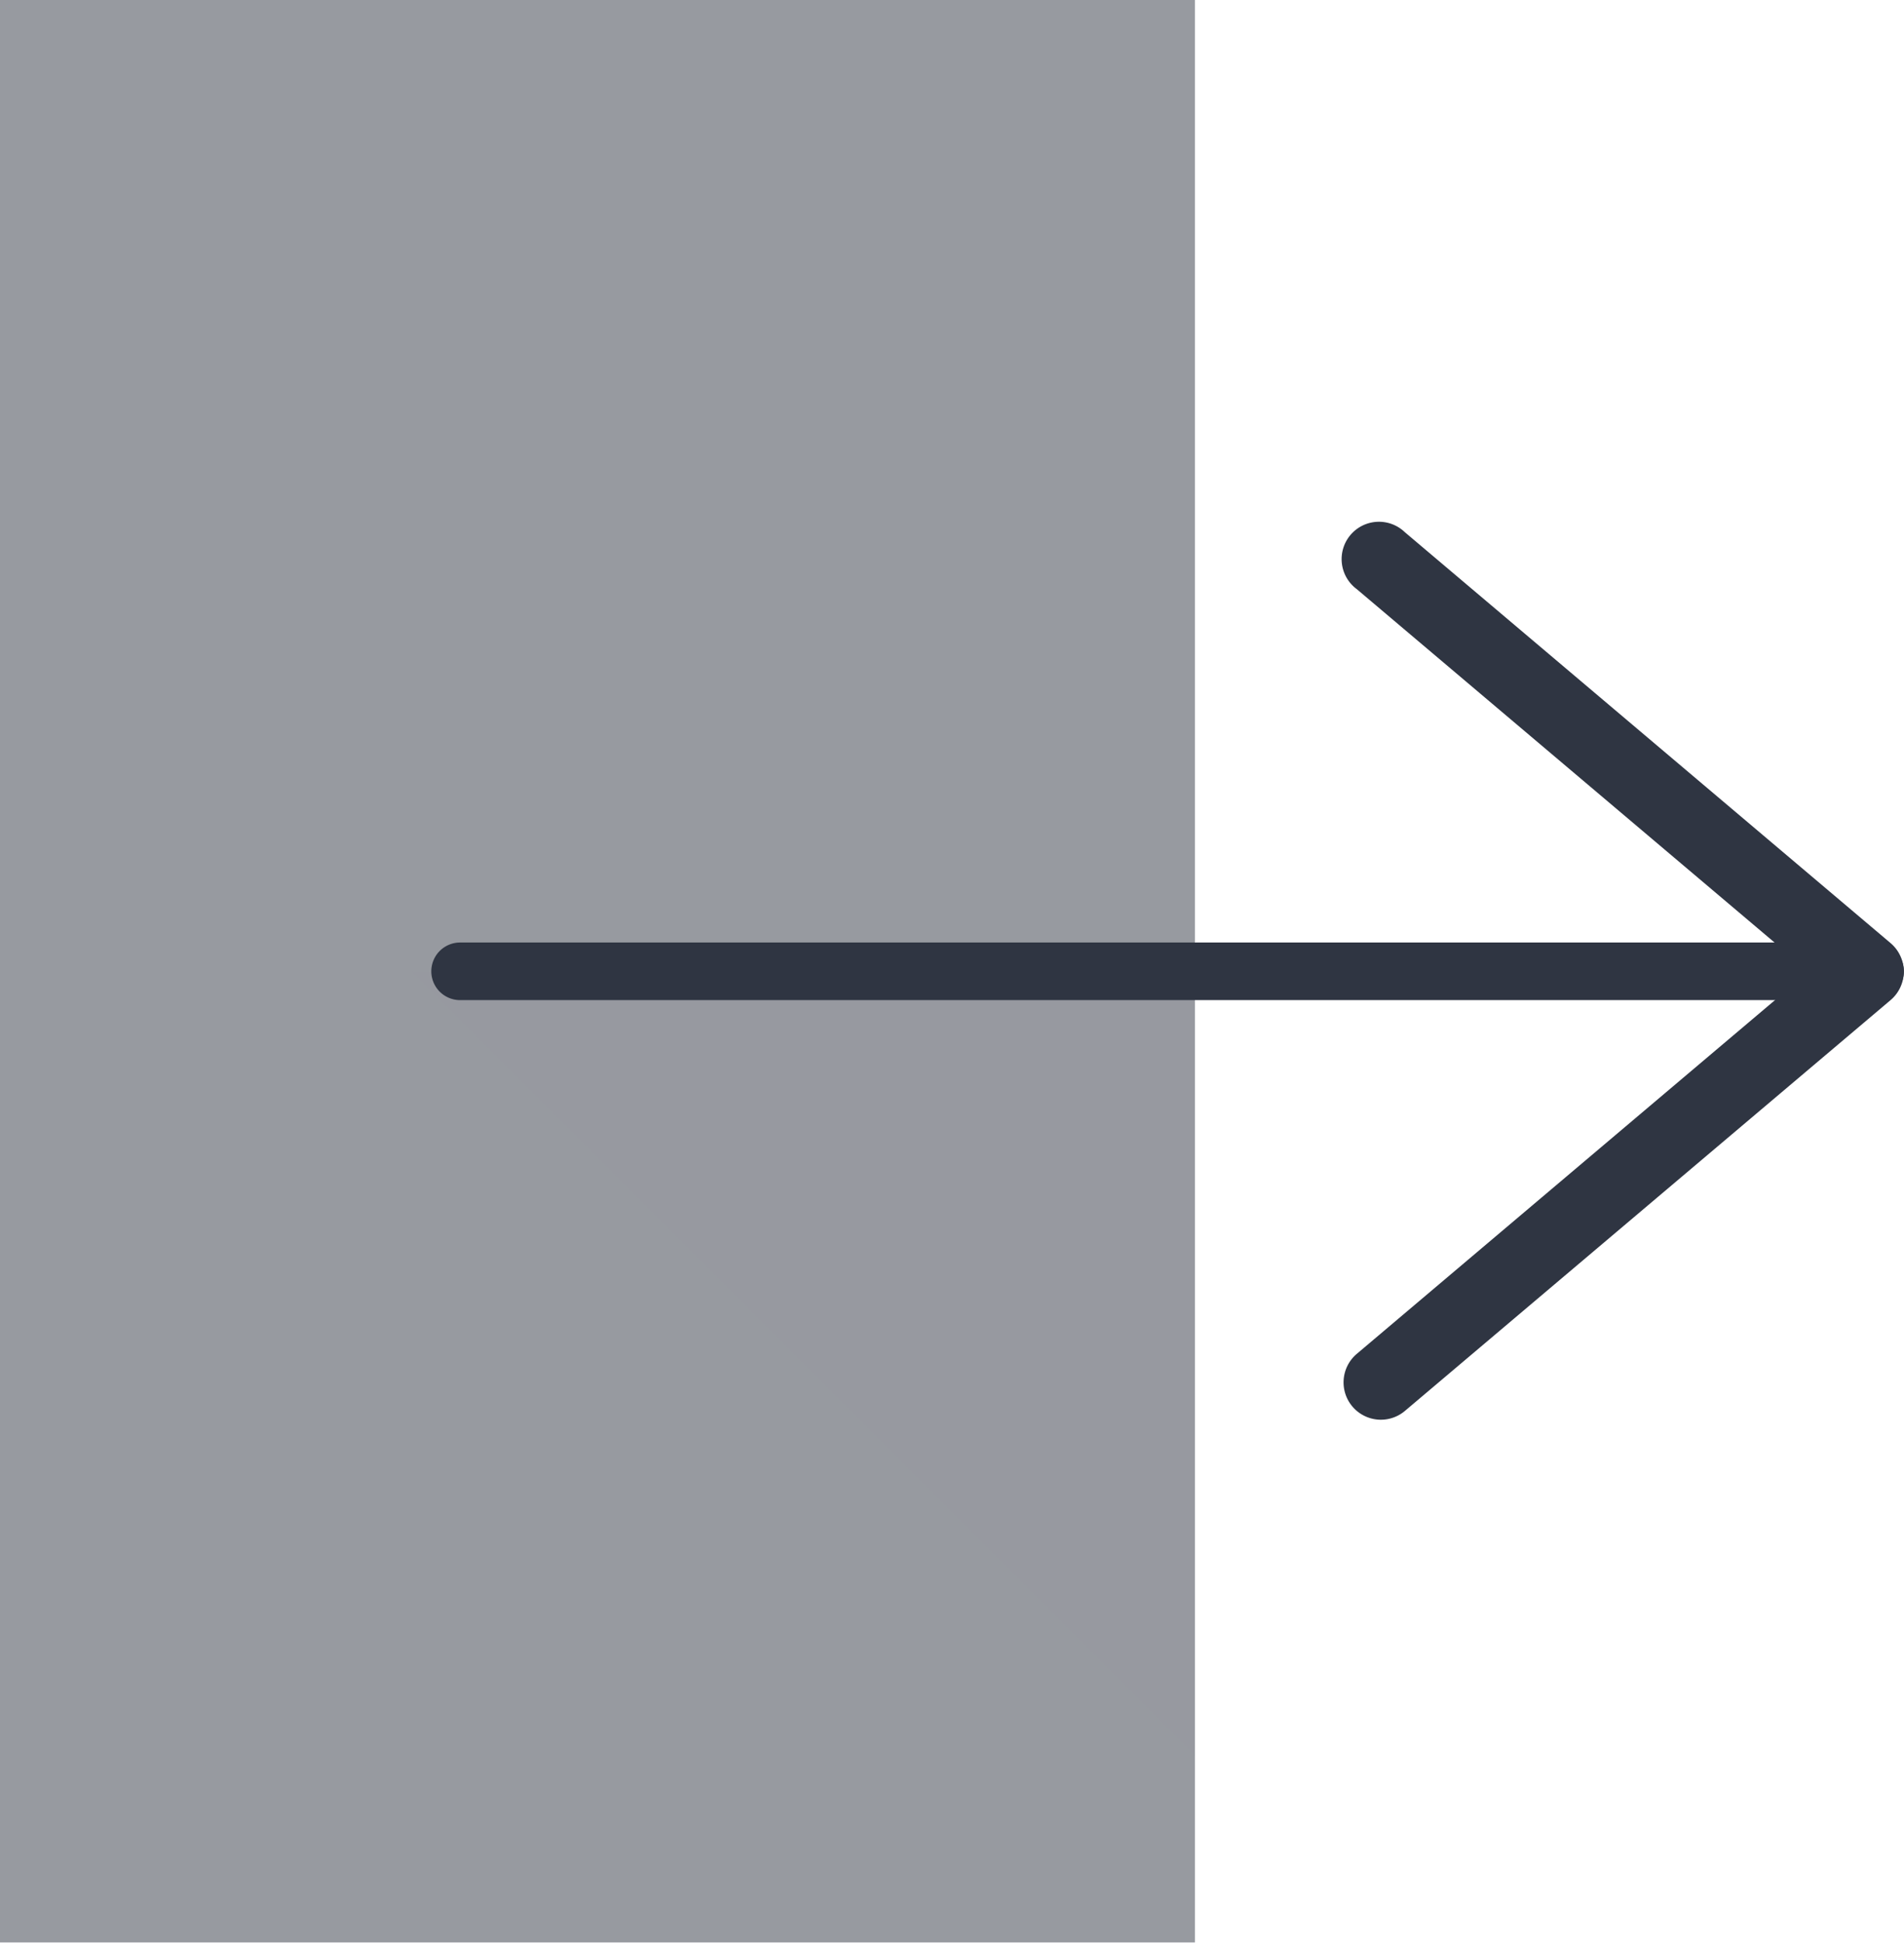 <svg xmlns="http://www.w3.org/2000/svg" width="19.843" height="20.236" viewBox="0 0 19.843 20.236">
  <g id="Group_138" data-name="Group 138" transform="translate(-315 -748.764)">
    <g id="Group_137" data-name="Group 137" transform="translate(315 748.764)" opacity="0.5">
      <path id="layer2" d="M30,6H42.453V26.236H30Z" transform="translate(-30 -6)" fill="#2f3542"/>
      <path id="opacity" d="M38.168,32v8.168L30,32Z" transform="translate(-25.72 -21.881)" fill="#2f3542" opacity="0.15"/>
    </g>
    <g id="Group_136" data-name="Group 136" transform="translate(319.495 754.213)">
      <path id="layer1" d="M1.3,31.6a.3.3,0,0,1,0-.6H16.047a.3.3,0,0,1,0,.6Z" transform="translate(-1 -26.631)" fill="#2f3542"/>
      <path id="layer1-2" data-name="layer1" d="M37.369,29.34a.389.389,0,0,1-.251-.686l4.711-3.983-4.711-3.983a.389.389,0,1,1,.5-.594l5.063,4.281a.389.389,0,0,1,0,.594L37.62,29.248A.389.389,0,0,1,37.369,29.34Z" transform="translate(-27.473 -20)" fill="#2f3542"/>
    </g>
  </g>
</svg>
